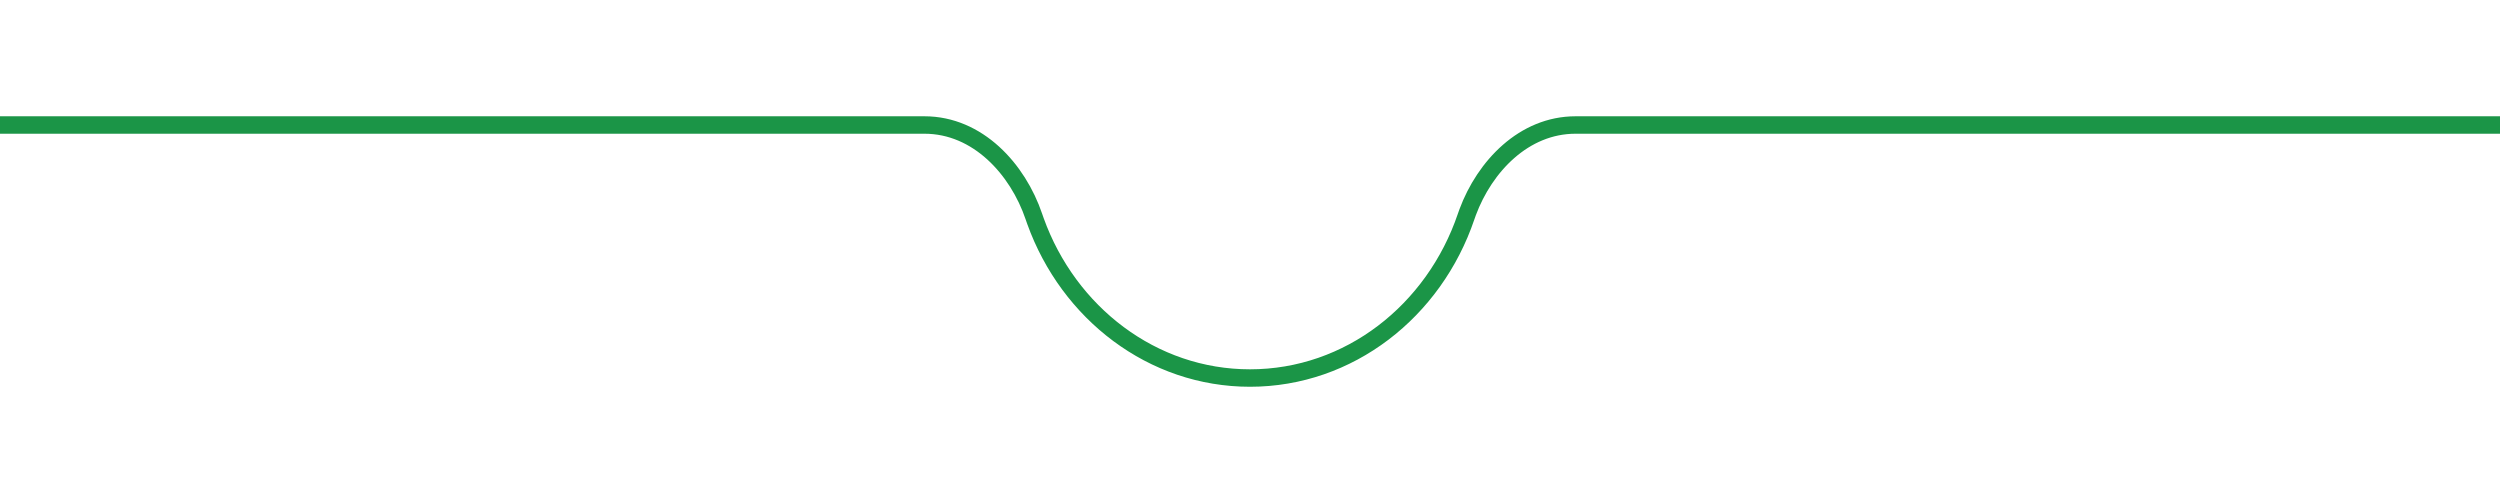 <svg width="430" height="85" viewBox="0 0 430 85" fill="none" xmlns="http://www.w3.org/2000/svg">
<g filter="url(#filter0_d_479_138720)">
<path d="M215 66.523C232.77 66.523 247.9 54.523 253.589 37.739C256.249 29.894 262.716 23 271 23H430V92H0V23H159C167.284 23 173.751 29.894 176.411 37.739C182.1 54.523 197.23 66.523 215 66.523Z" fill="white"/>
<path d="M159 21.5C168.185 21.5 175.062 29.09 177.831 37.258L178.096 38.016C183.793 53.855 198.206 65.023 215 65.023C232.061 65.023 246.664 53.497 252.169 37.258L252.44 36.494C255.37 28.623 262.102 21.5 271 21.5H431.5V93.5H-1.5V21.5H159Z" stroke="#1B9547" stroke-width="3"/>
</g>
<defs>
<filter id="filter0_d_479_138720" x="-23" y="0" width="476" height="115" filterUnits="userSpaceOnUse" color-interpolation-filters="sRGB">
<feFlood flood-opacity="0" result="BackgroundImageFix"/>
<feColorMatrix in="SourceAlpha" type="matrix" values="0 0 0 0 0 0 0 0 0 0 0 0 0 0 0 0 0 0 127 0" result="hardAlpha"/>
<feOffset/>
<feGaussianBlur stdDeviation="10"/>
<feComposite in2="hardAlpha" operator="out"/>
<feColorMatrix type="matrix" values="0 0 0 0 0 0 0 0 0 0 0 0 0 0 0 0 0 0 0.25 0"/>
<feBlend mode="normal" in2="BackgroundImageFix" result="effect1_dropShadow_479_138720"/>
<feBlend mode="normal" in="SourceGraphic" in2="effect1_dropShadow_479_138720" result="shape"/>
</filter>
</defs>
</svg>
